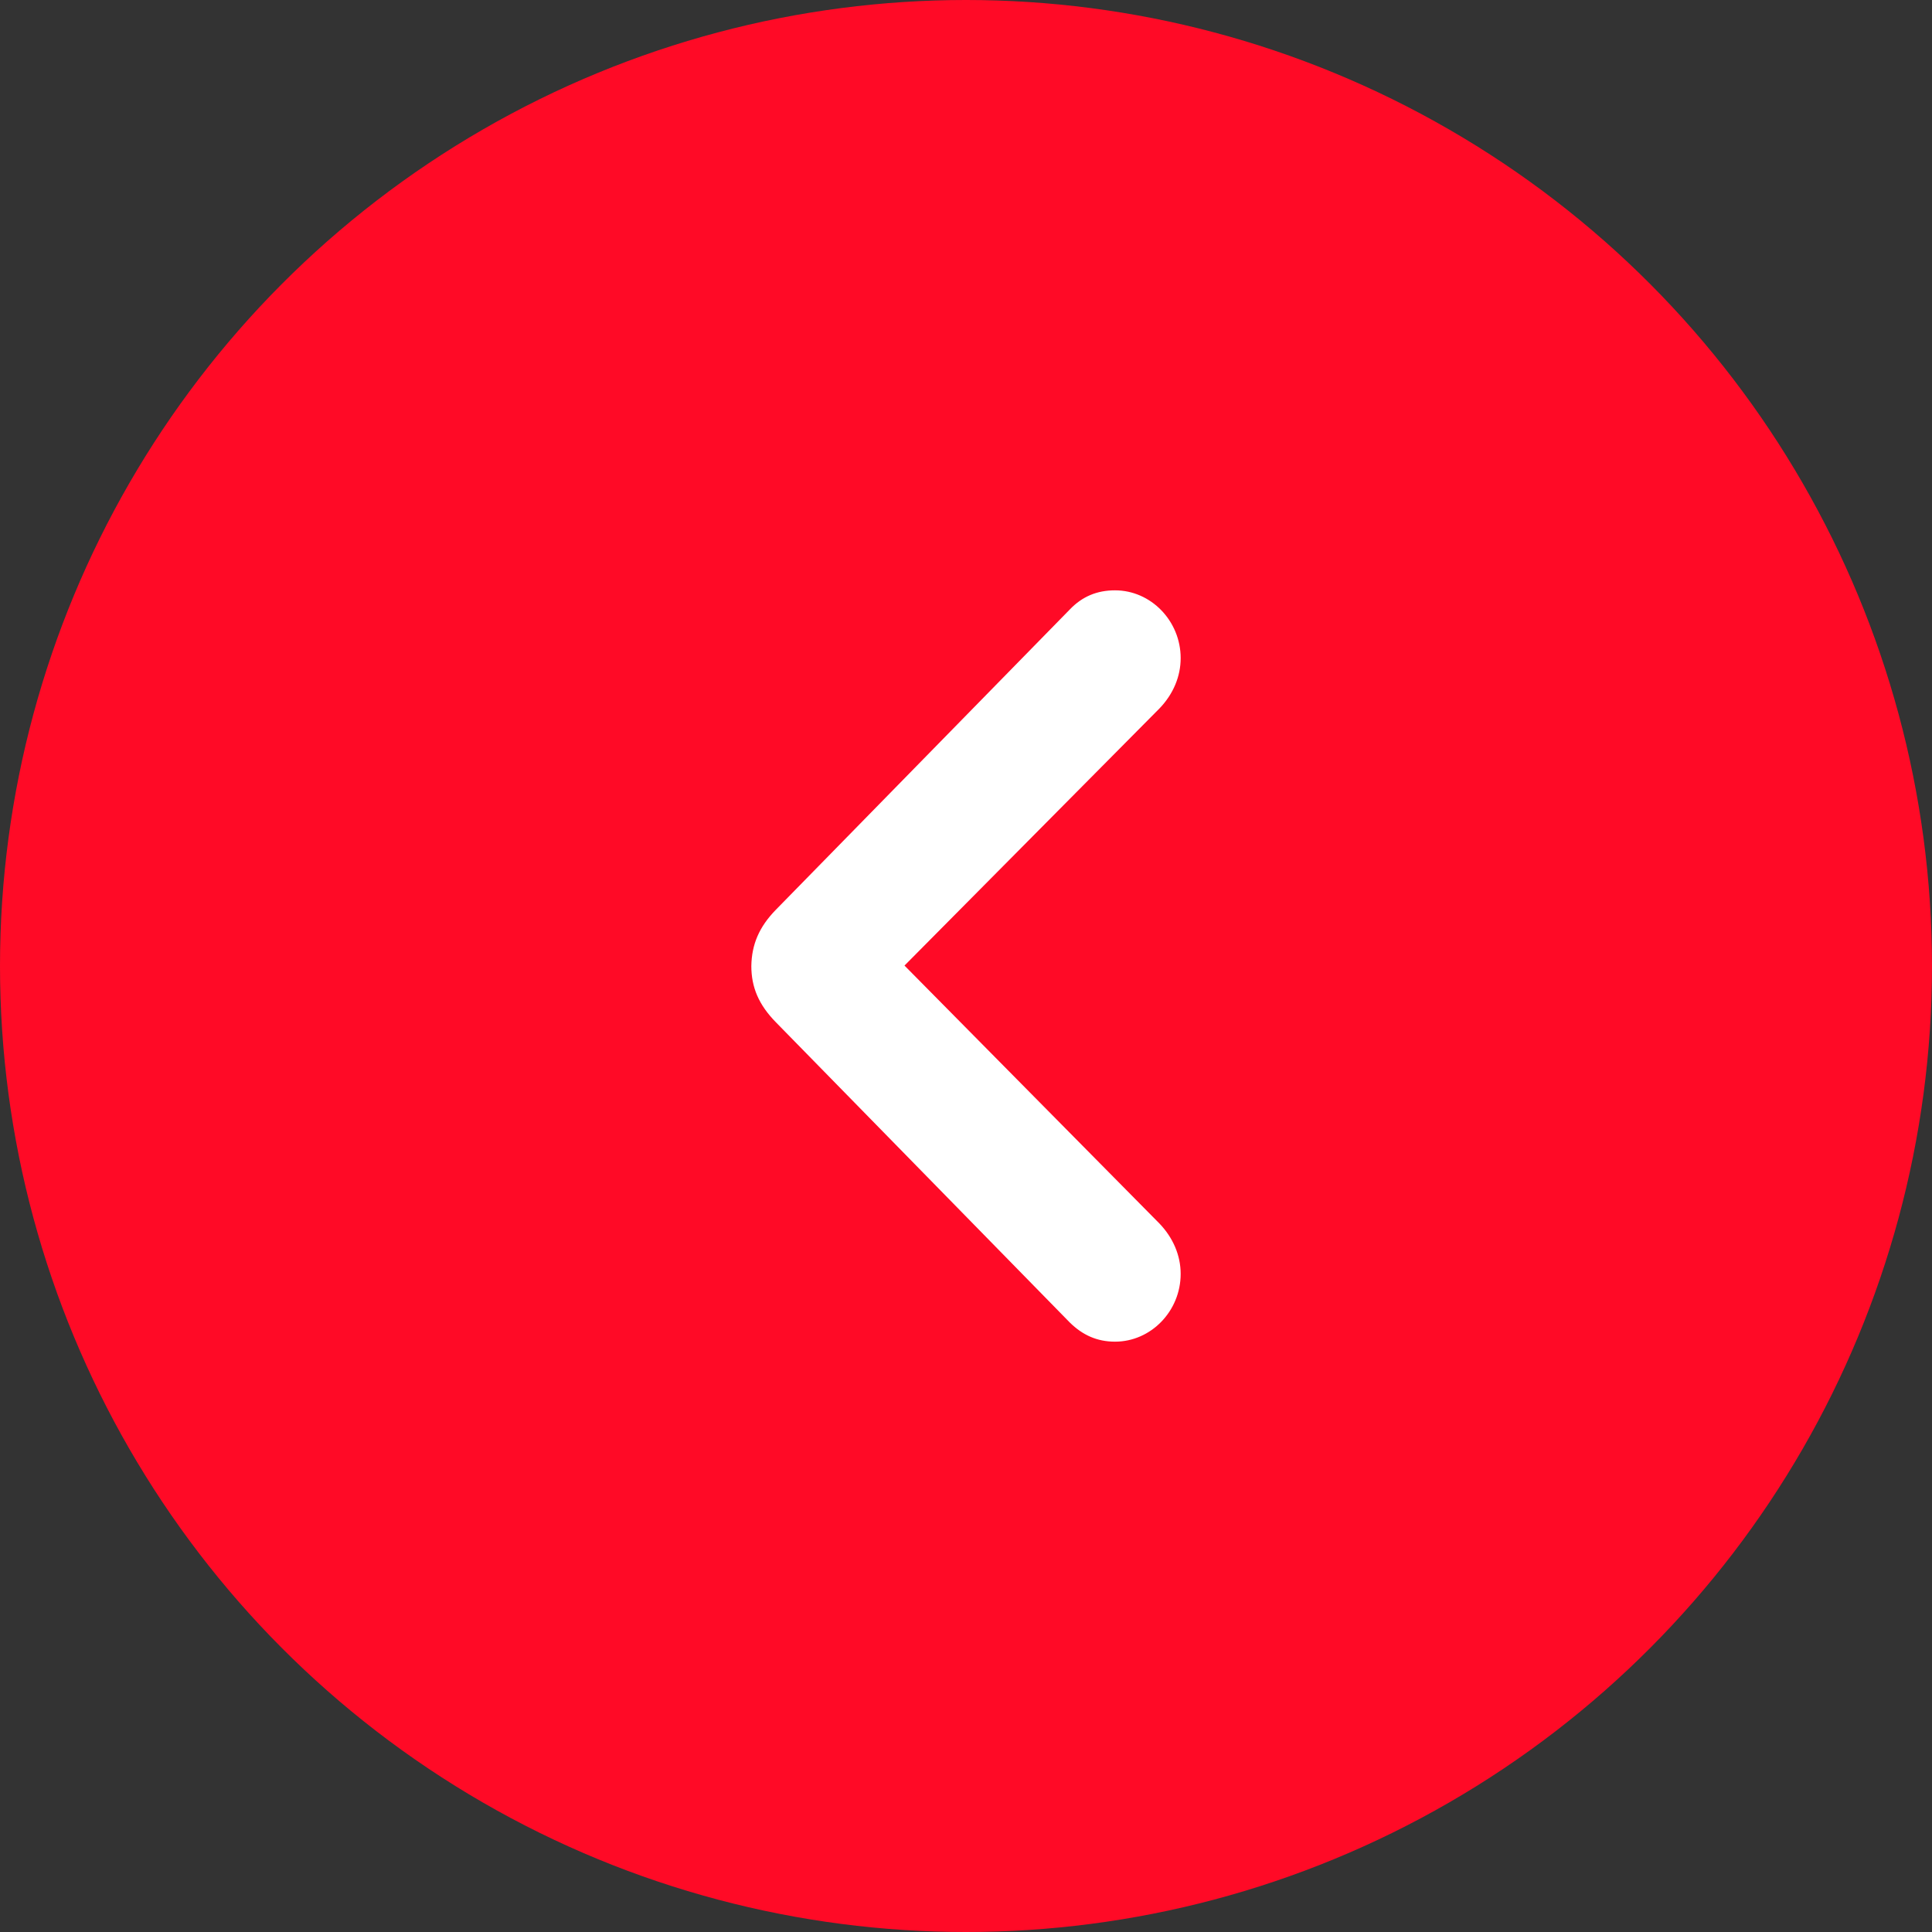 <svg xmlns="http://www.w3.org/2000/svg" width="36" height="36" viewBox="0 0 36 36">
    <rect x="0" y="0" width="36" height="36" fill="#333333" stroke="none"/>
    <g fill="#ff0a26" fill-rule="evenodd">
        <circle cx="18" cy="18" r="18"/>
        <path fill-rule="nonzero" fill="#fff" d="M20.777 25c.67 0 1.223-.57 1.223-1.263 0-.35-.146-.677-.393-.936l-4.753-4.809 4.753-4.793c.255-.266.393-.594.393-.936 0-.692-.553-1.263-1.223-1.263-.335 0-.611.114-.844.358l-5.474 5.592c-.313.32-.452.647-.459 1.05 0 .396.138.723.459 1.05l5.474 5.592c.24.236.51.358.844.358z"/>
    </g>
</svg>
